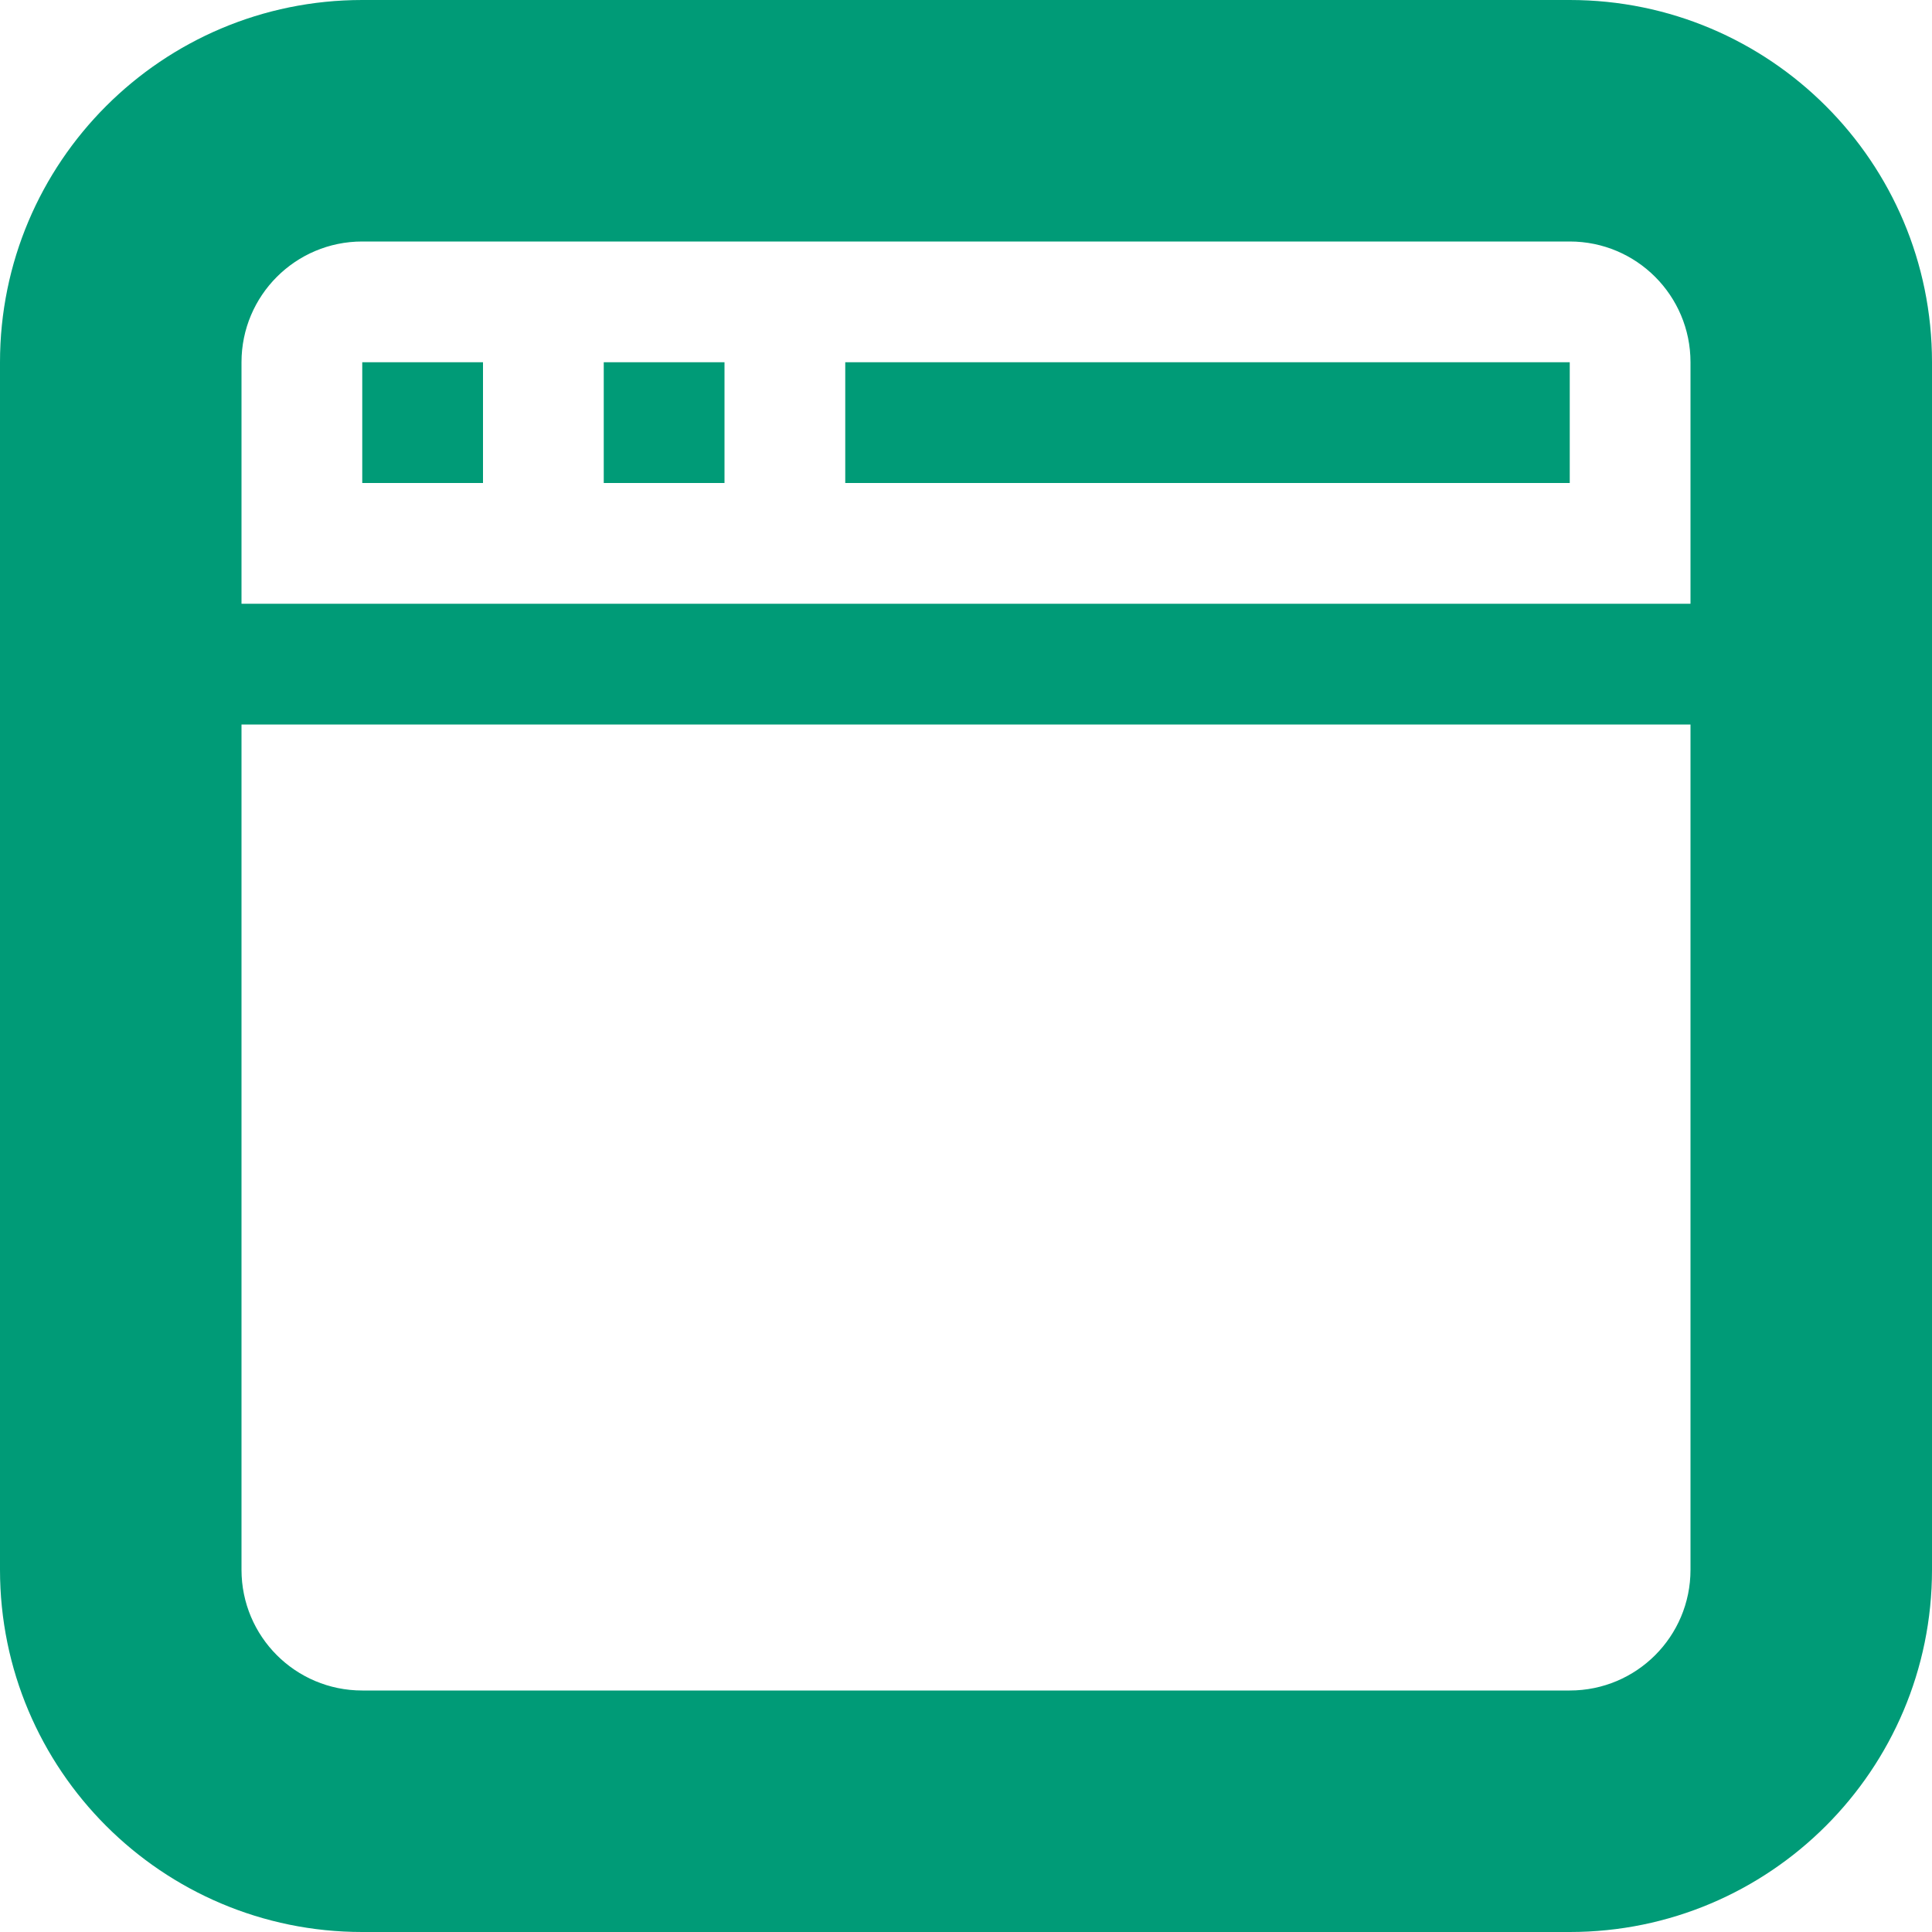 <?xml version="1.0" encoding="utf-8"?> <!-- Generator: IcoMoon.io --> <!DOCTYPE svg PUBLIC "-//W3C//DTD SVG 1.1//EN" "http://www.w3.org/Graphics/SVG/1.1/DTD/svg11.dtd"> <svg version="1.1" id="Layer_1" xmlns="http://www.w3.org/2000/svg" xmlns:xlink="http://www.w3.org/1999/xlink" x="0px" y="0px" width="48px" height="48px" viewBox="0 0 48 48" enable-background="new 0 0 16 16" xml:space="preserve" fill="#009b77"> <path d="M 39.00,48.00L9.00,48.00 c-4.971,0.00-9.00-4.032-9.00-9.00L0.00,9.00 c0.00-4.971, 4.029-9.00, 9.00-9.00l30.00,0.00 c 4.971,0.00, 9.00,4.029, 9.00,9.00l0.00,30.00 C 48.00,43.968, 43.971,48.00, 39.00,48.00z M 9.00,42.00l30.00,0.00 c 1.659,0.00, 3.00-1.341, 3.00-3.00L42.00,18.00 L6.00,18.00 l0.00,21.00 C 6.00,40.659, 7.341,42.00, 9.00,42.00z M 39.00,6.00L9.00,6.00 C 7.341,6.00, 6.00,7.344, 6.00,9.00l0.00,6.00 l36.00,0.00 L42.00,9.00 C 42.00,7.344, 40.659,6.00, 39.00,6.00z M 21.00,9.00l18.00,0.00 l0.00,3.00 L21.00,12.00 L21.00,9.00 z M 15.00,9.00l3.00,0.00 l0.00,3.00 L15.00,12.00 L15.00,9.00 z M 9.00,9.00l3.00,0.00 l0.00,3.00 L9.00,12.00 L9.00,9.00 z" ></path></svg>